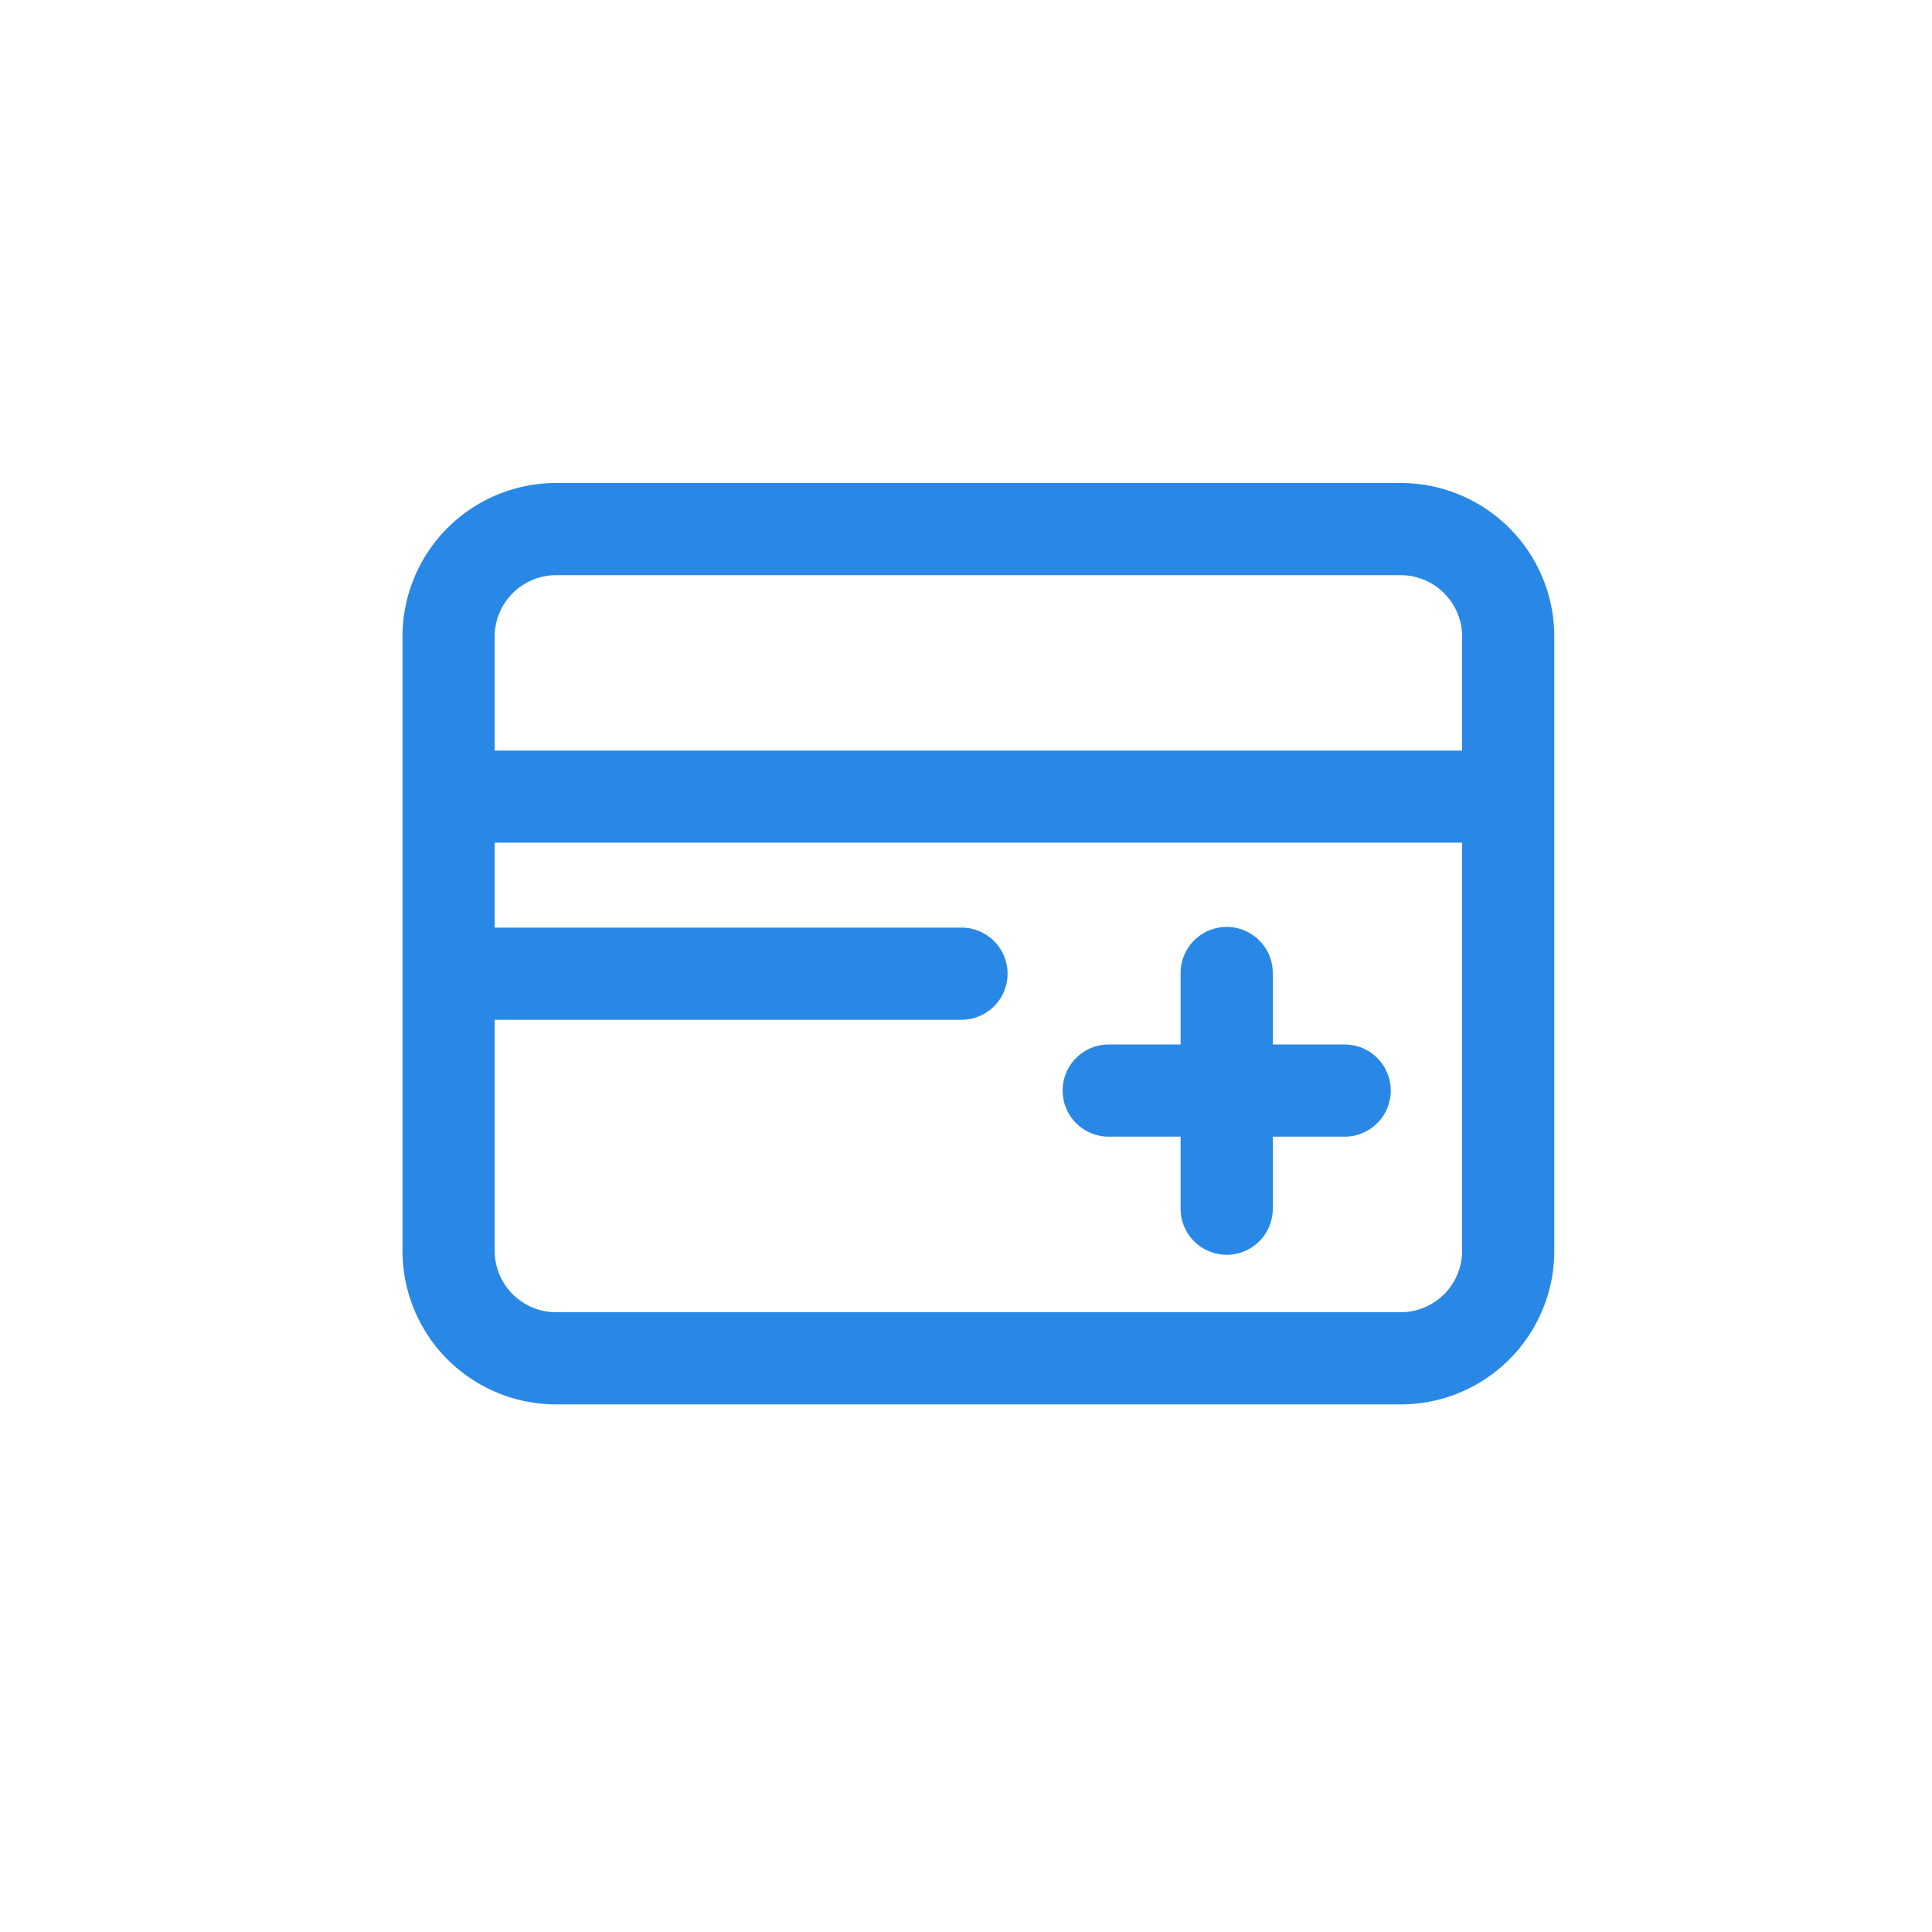 <svg xmlns="http://www.w3.org/2000/svg" width="24" height="24" viewBox="0 0 24 24">
  <g id="组_10395" data-name="组 10395" transform="translate(-767 -1238)">
    <g id="组_8499" data-name="组 8499" transform="translate(739 840)">
      <path id="矩形_18233" data-name="矩形 18233" d="M1.908,1.145a.764.764,0,0,0-.763.763V9.538a.764.764,0,0,0,.763.763H12.4a.764.764,0,0,0,.763-.763V1.908a.764.764,0,0,0-.763-.763H1.908M1.908,0H12.4a1.908,1.908,0,0,1,1.908,1.908V9.538A1.908,1.908,0,0,1,12.4,11.446H1.908A1.908,1.908,0,0,1,0,9.538V1.908A1.908,1.908,0,0,1,1.908,0Z" transform="translate(33 404)" fill="#2988e6"/>
      <path id="路径_9555" data-name="路径 9555" d="M3933.484,409.064H3920.3V407.92h13.186Z" transform="translate(-3887.042 -0.596)" fill="#2988e6"/>
      <path id="路径_9556" data-name="路径 9556" d="M3926.477,411.615h-6.207a.572.572,0,1,1,0-1.145h6.207a.572.572,0,0,1,0,1.145Z" transform="translate(-3886.533 -0.947)" fill="#2988e6"/>
      <path id="路径_9557" data-name="路径 9557" d="M3933.08,413.3h-2.931a.572.572,0,0,1,0-1.145h2.931a.572.572,0,1,1,0,1.145Z" transform="translate(-3888.376 -1.18)" fill="#2988e6"/>
      <path id="路径_9558" data-name="路径 9558" d="M3.5,1.145H.572A.572.572,0,0,1,.572,0H3.5a.572.572,0,0,1,0,1.145Z" transform="translate(42.666 413.587) rotate(-90)" fill="#2988e6"/>
    </g>
    <rect id="矩形_19726" data-name="矩形 19726" width="24" height="24" transform="translate(767 1238)" fill="none"/>
  </g>
</svg>
